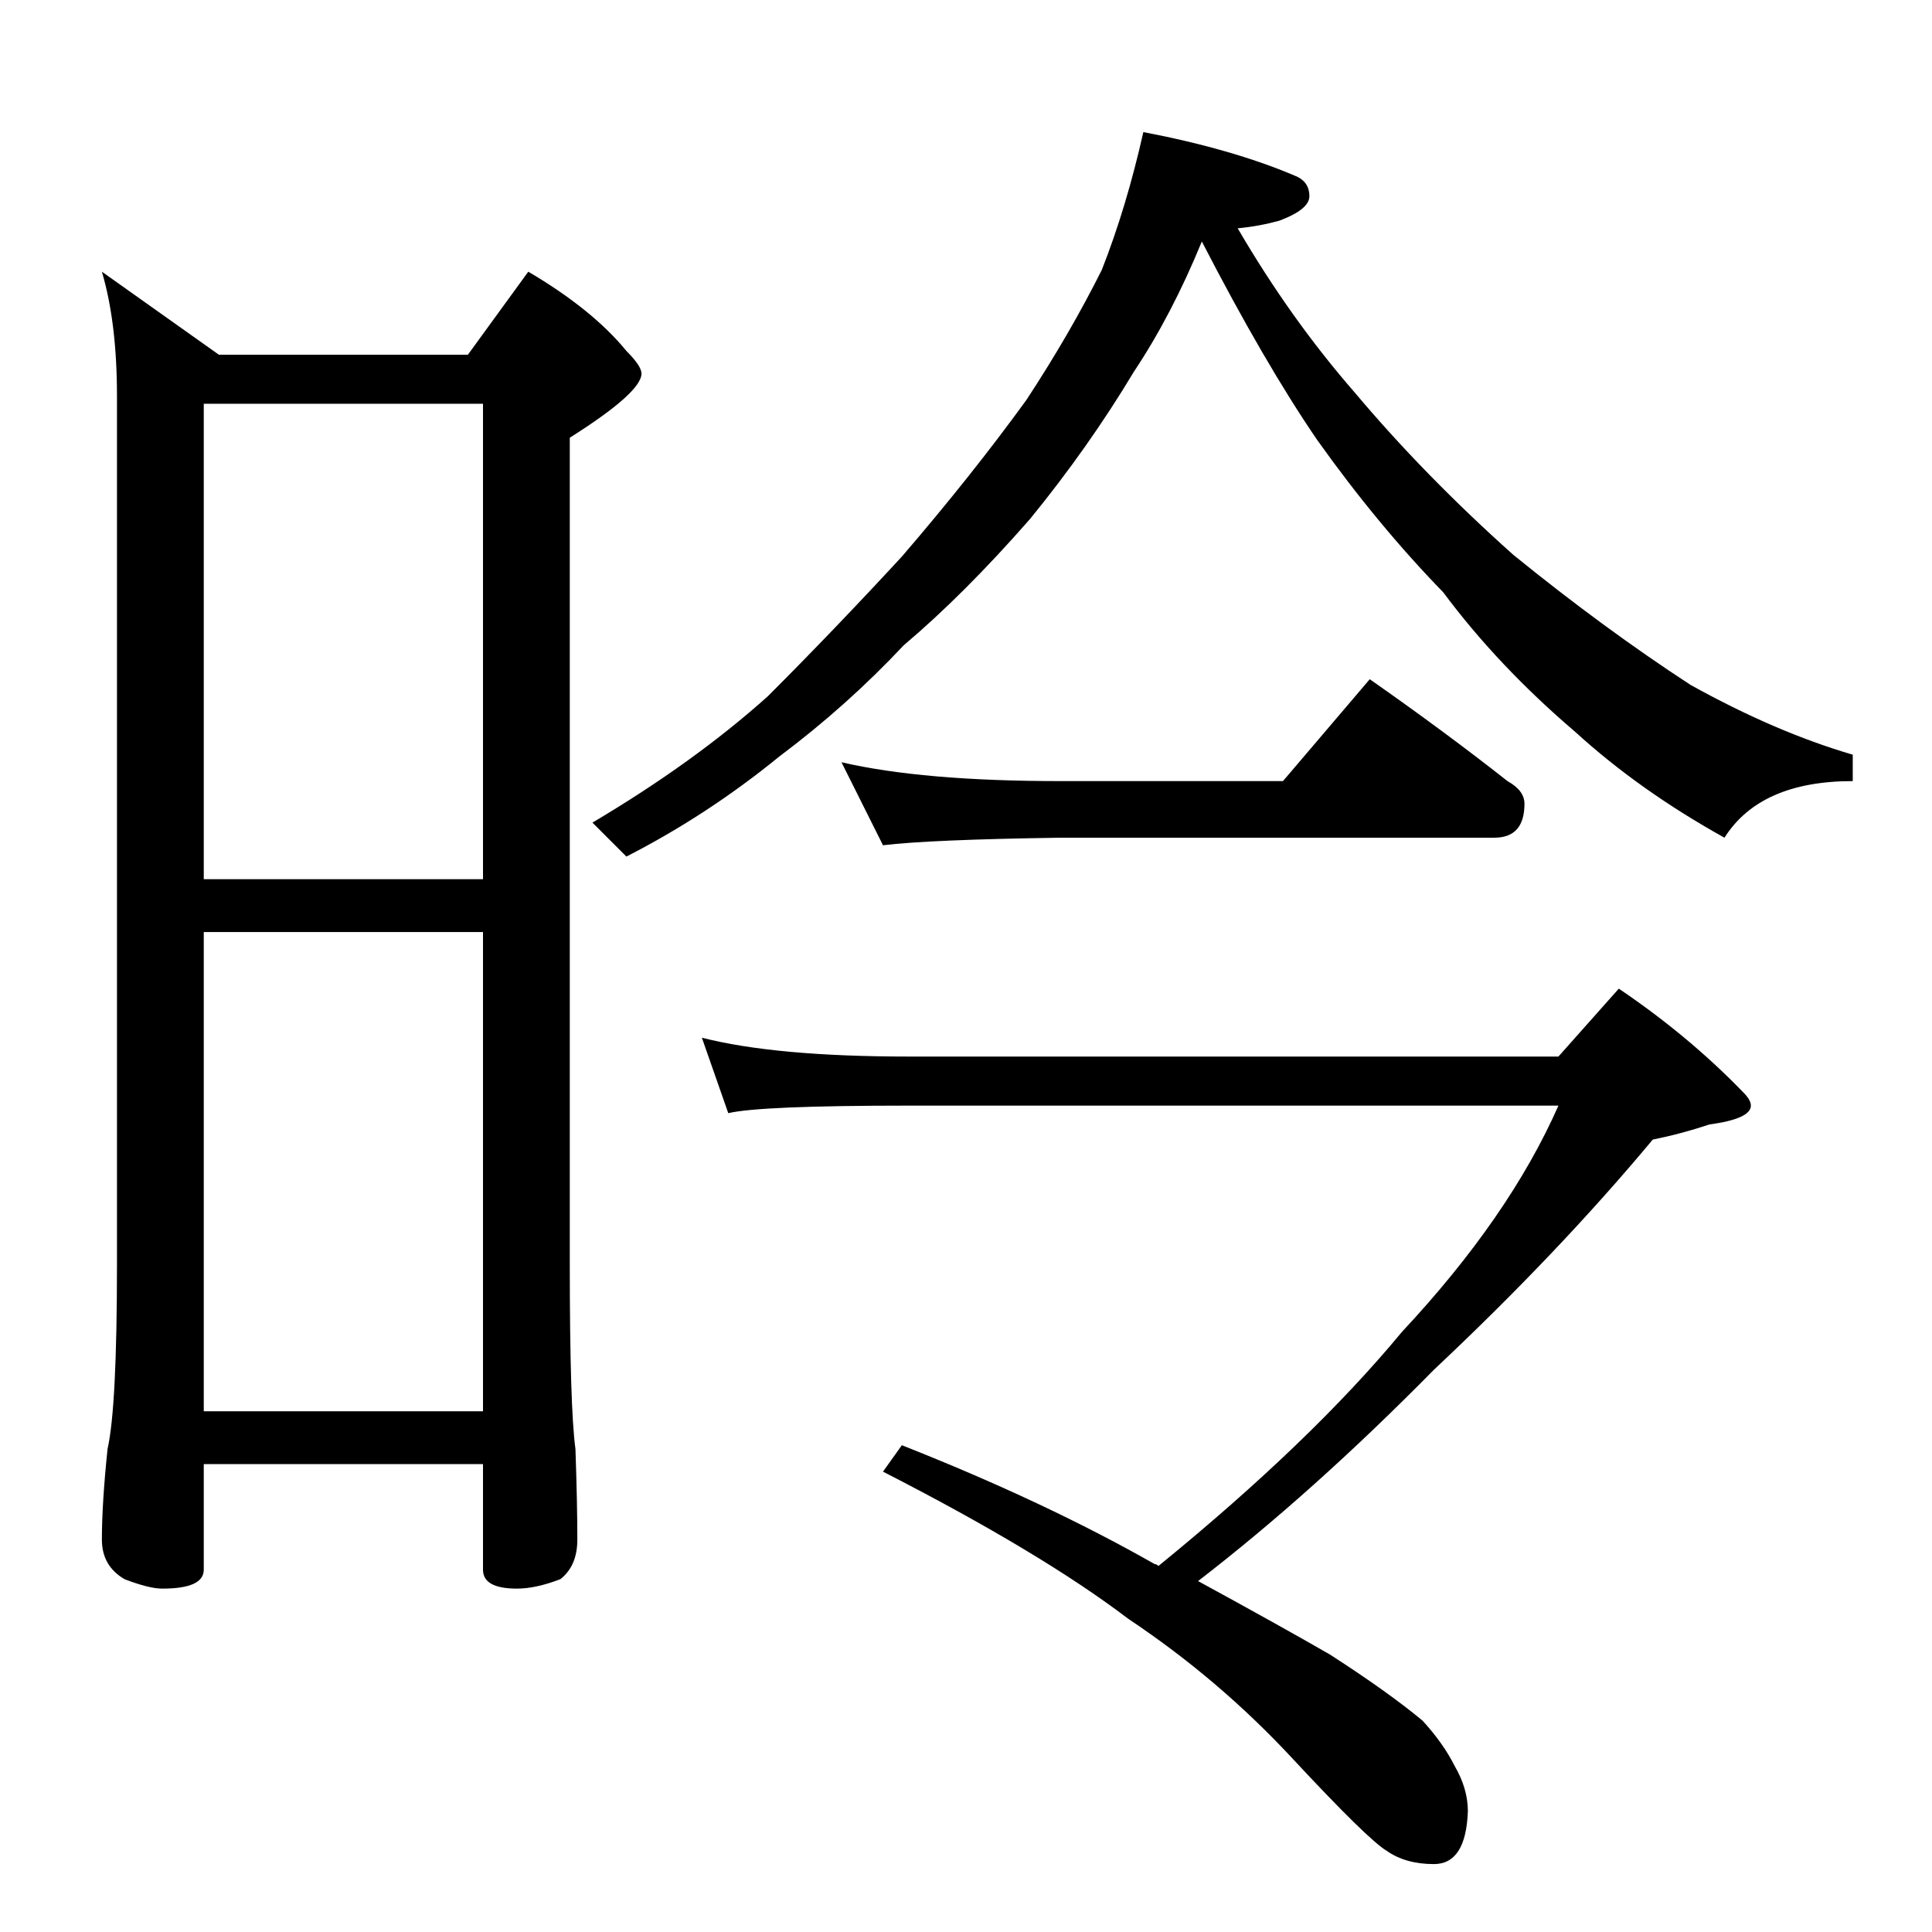 <?xml version="1.0" standalone="no"?>
<!DOCTYPE svg PUBLIC "-//W3C//DTD SVG 1.1//EN" "http://www.w3.org/Graphics/SVG/1.1/DTD/svg11.dtd" >
<svg xmlns="http://www.w3.org/2000/svg" xmlns:xlink="http://www.w3.org/1999/xlink" version="1.1" viewBox="0 -204 1024 1024">
  <g transform="matrix(1 0 0 -1 0 820)">
   <path fill="currentColor"
d="M54 880l62 -44h132l32 44q34 -20 52 -42q8 -8 8 -12q0 -10 -38 -34v-438q0 -76 3 -98q1 -29 1 -48q0 -14 -9 -21q-13 -5 -23 -5q-18 0 -18 10v56h-148v-56q0 -10 -22 -10q-7 0 -20 5q-12 7 -12 21q0 19 3 48q5 22 5 98v460q0 39 -8 66zM108 276h148v254h-148v-254z
M108 558h148v252h-148v-252zM606 954q47 -9 80 -23q8 -3 8 -11q0 -7 -16 -13q-11 -3 -22 -4q28 -48 62 -87q37 -44 84 -86q48 -39 94 -69q45 -25 86 -37v-14q-49 0 -68 -30q-45 25 -79 56q-41 35 -70 74q-35 36 -67 81q-28 41 -61 105q-16 -39 -36 -69q-24 -40 -55 -78
q-35 -40 -67 -67q-30 -32 -66 -59q-38 -31 -81 -53l-18 18q54 32 93 67q35 35 71 74q37 43 66 83q23 35 40 69q13 33 22 73zM372 474q39 -10 110 -10h344l32 36q37 -25 66 -55q4 -4 4 -7q0 -7 -22 -10q-15 -5 -30 -8q-50 -60 -116 -122q-64 -65 -125 -112q44 -24 70 -39
q31 -20 49 -35q11 -12 17 -24q7 -12 7 -24q-1 -28 -18 -28q-15 0 -25 7q-10 6 -50 49q-39 42 -87 74q-46 35 -130 78l10 14q76 -30 134 -63q1 0 2 -1q81 66 129 124q57 61 83 120h-344q-79 0 -96 -4zM446 620q43 -10 116 -10h118l46 54q40 -28 73 -54q9 -5 9 -12
q0 -18 -16 -18h-230q-69 -1 -94 -4z" />
  </g>

</svg>
